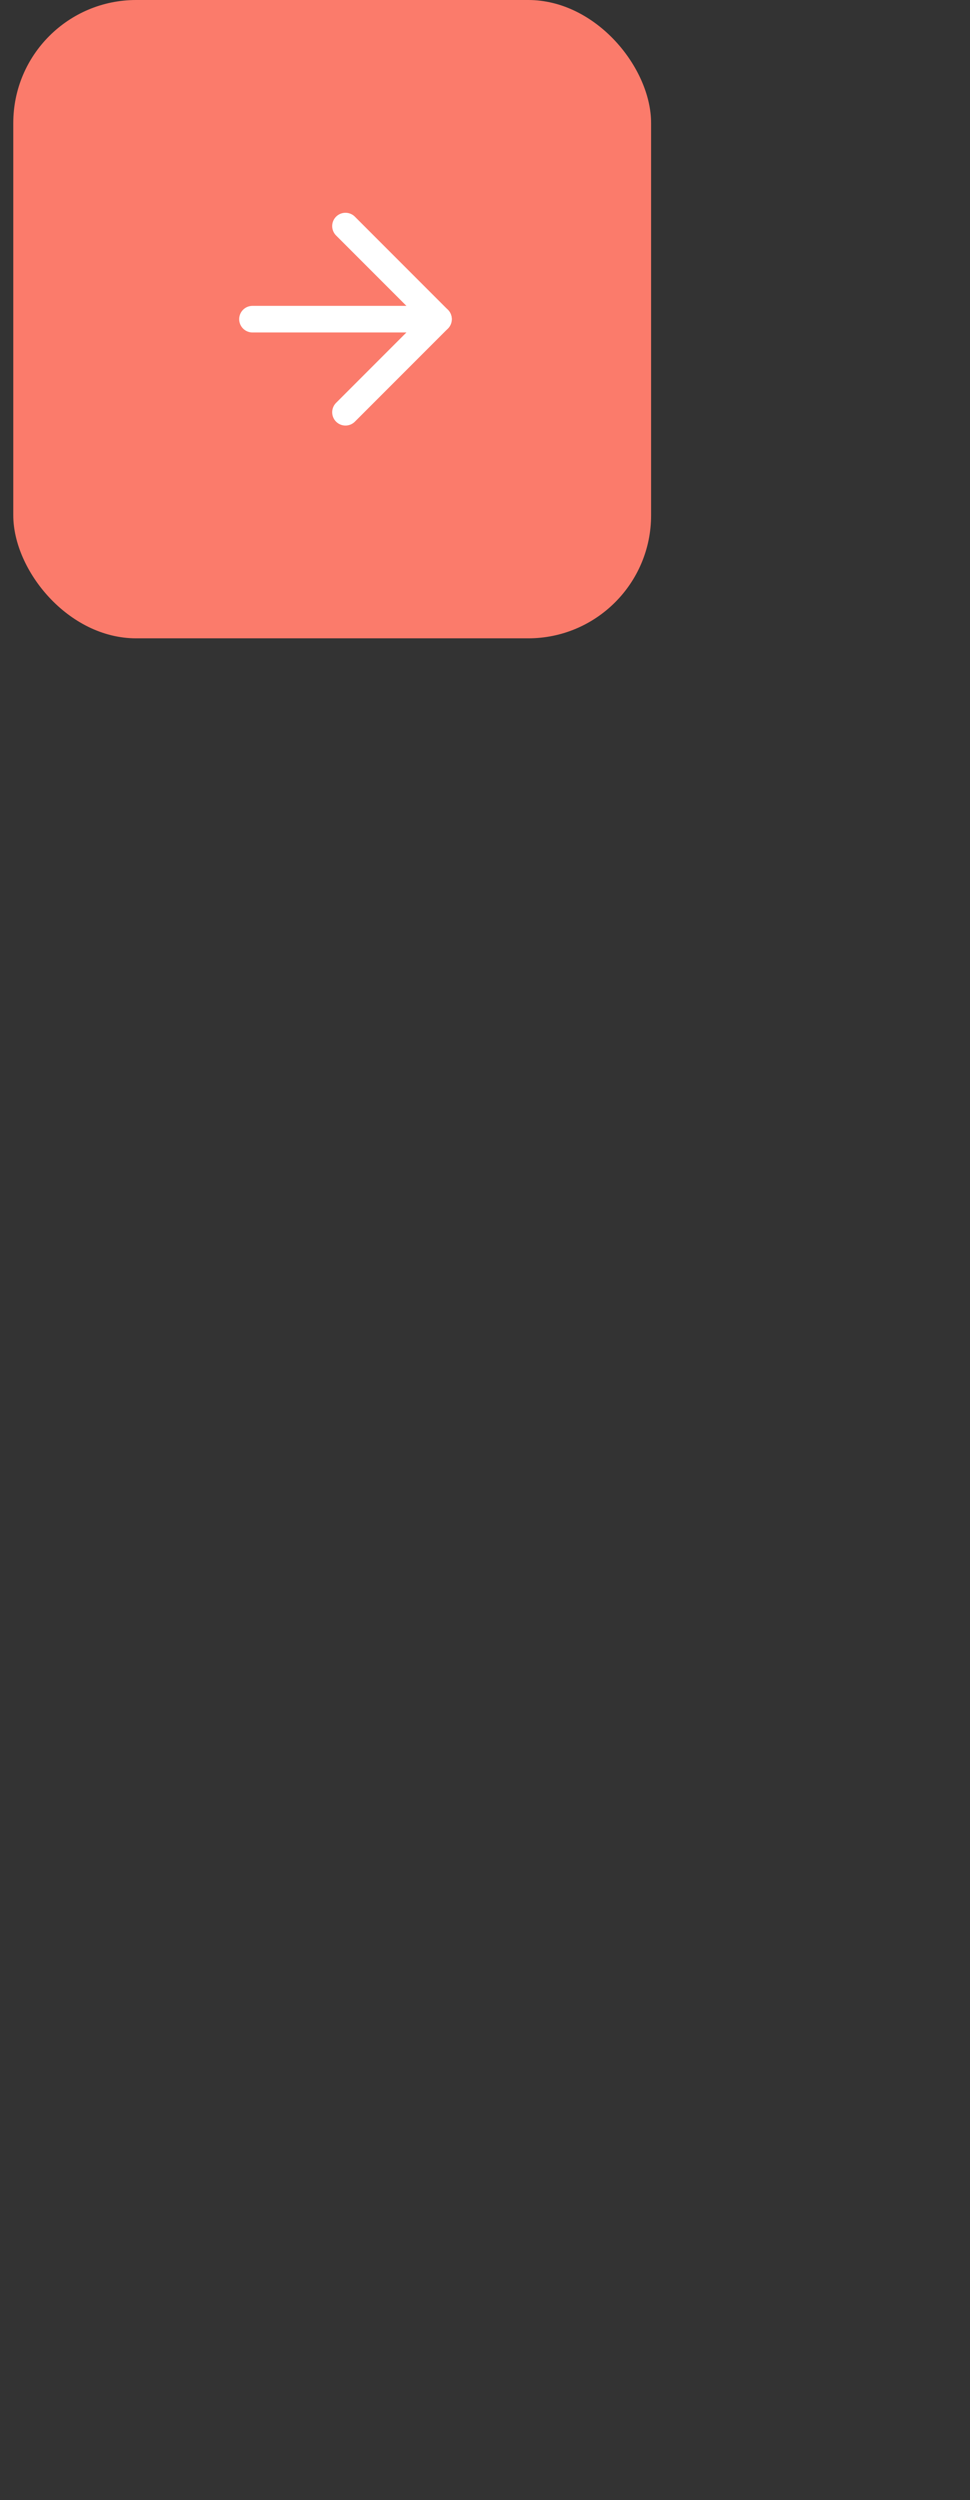 <svg width="73" height="188" viewBox="0 0 73 188" fill="none" xmlns="http://www.w3.org/2000/svg">
<rect x="0" y="0" width="73" height="188" fill="#333333" stroke="none"/>
<rect x="1" width="48" height="48" rx="9.248" fill="#FB7B6B"/>
<path d="M19 24H33" stroke="white" stroke-width="2" stroke-linecap="round" stroke-linejoin="round"/>
<path d="M26 17L33 24L26 31" stroke="white" stroke-width="2" stroke-linecap="round" stroke-linejoin="round"/>
</svg>
